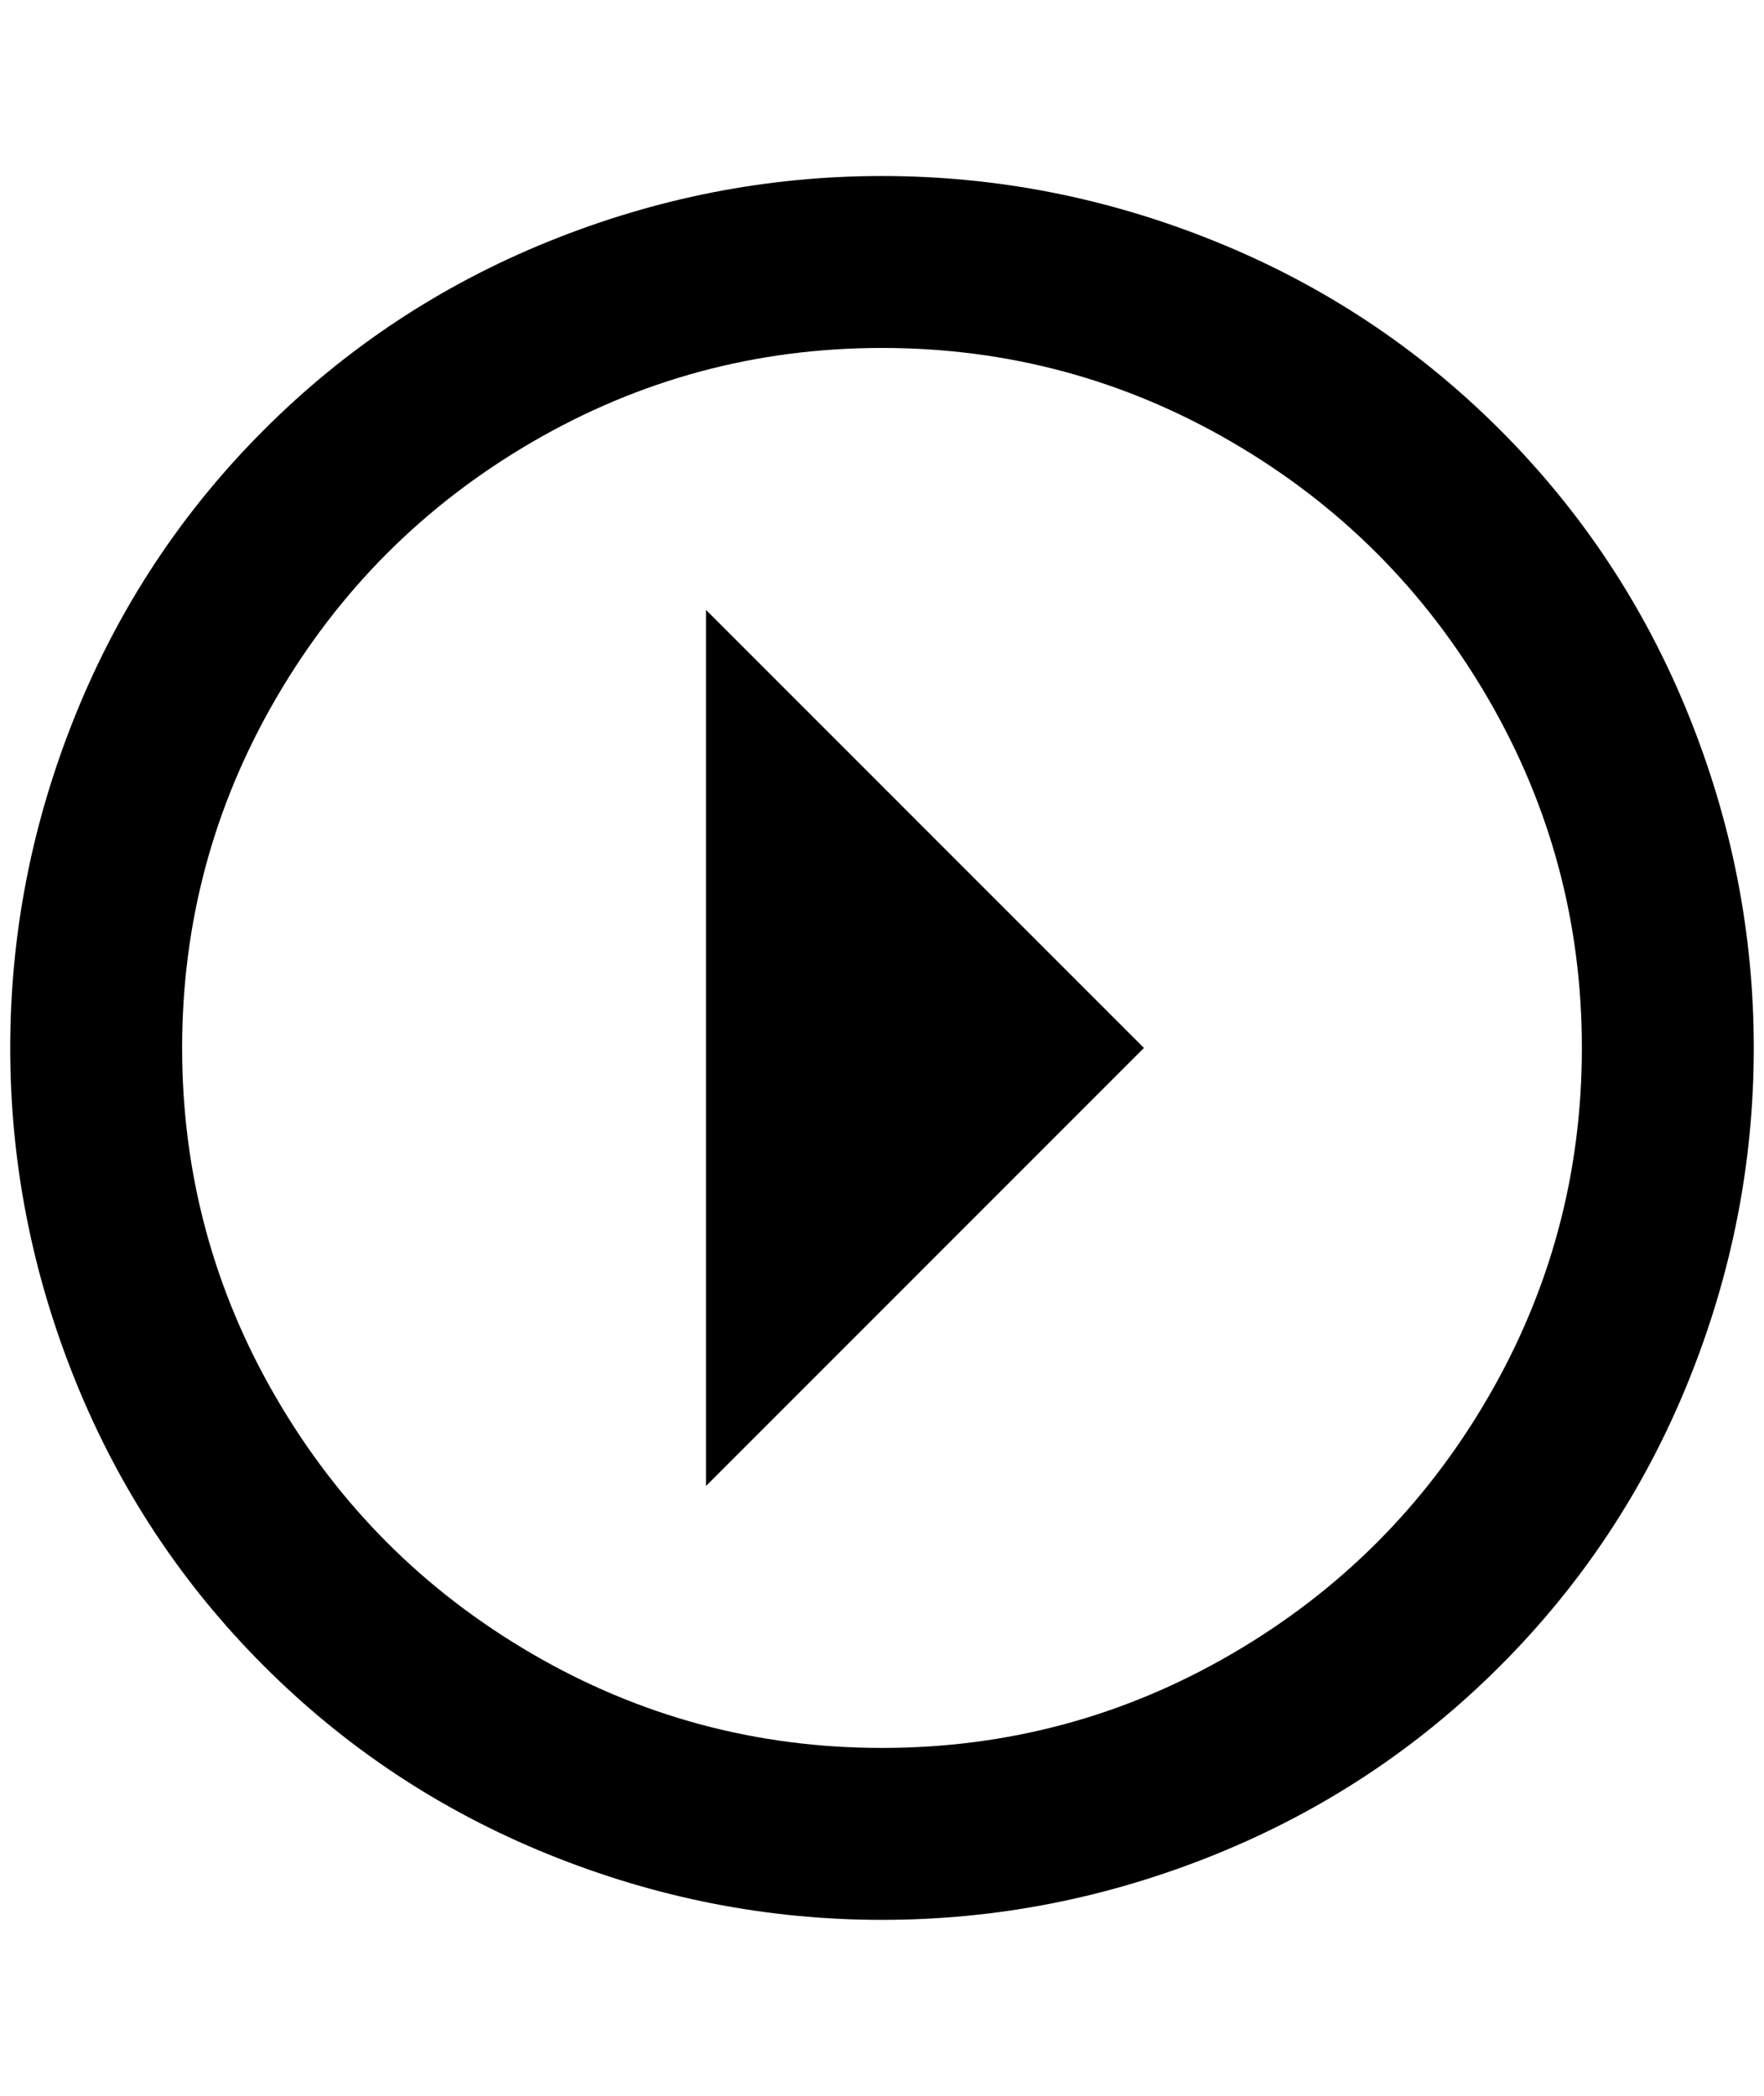 <?xml version="1.0" standalone="no"?>
<!DOCTYPE svg PUBLIC "-//W3C//DTD SVG 1.1//EN" "http://www.w3.org/Graphics/SVG/1.1/DTD/svg11.dtd" >
<svg xmlns="http://www.w3.org/2000/svg" xmlns:xlink="http://www.w3.org/1999/xlink" version="1.1" viewBox="-10 0 1724 2048">
   <path fill="currentColor"
d="M0 1024q0 168 64 326t184 278t278 184t326 64t326 -64t278 -184t184 -278t64 -326t-64 -326t-184 -278t-278 -184t-326 -64t-326 64t-278 184t-184 278t-64 326zM168 1024q0 -184 92 -342t250 -250t342 -92t342 92t250 250t92 342t-92 342t-250 250t-342 92t-342 -92
t-250 -250t-92 -342zM680 1452l428 -428l-428 -428v856z" />
</svg>

